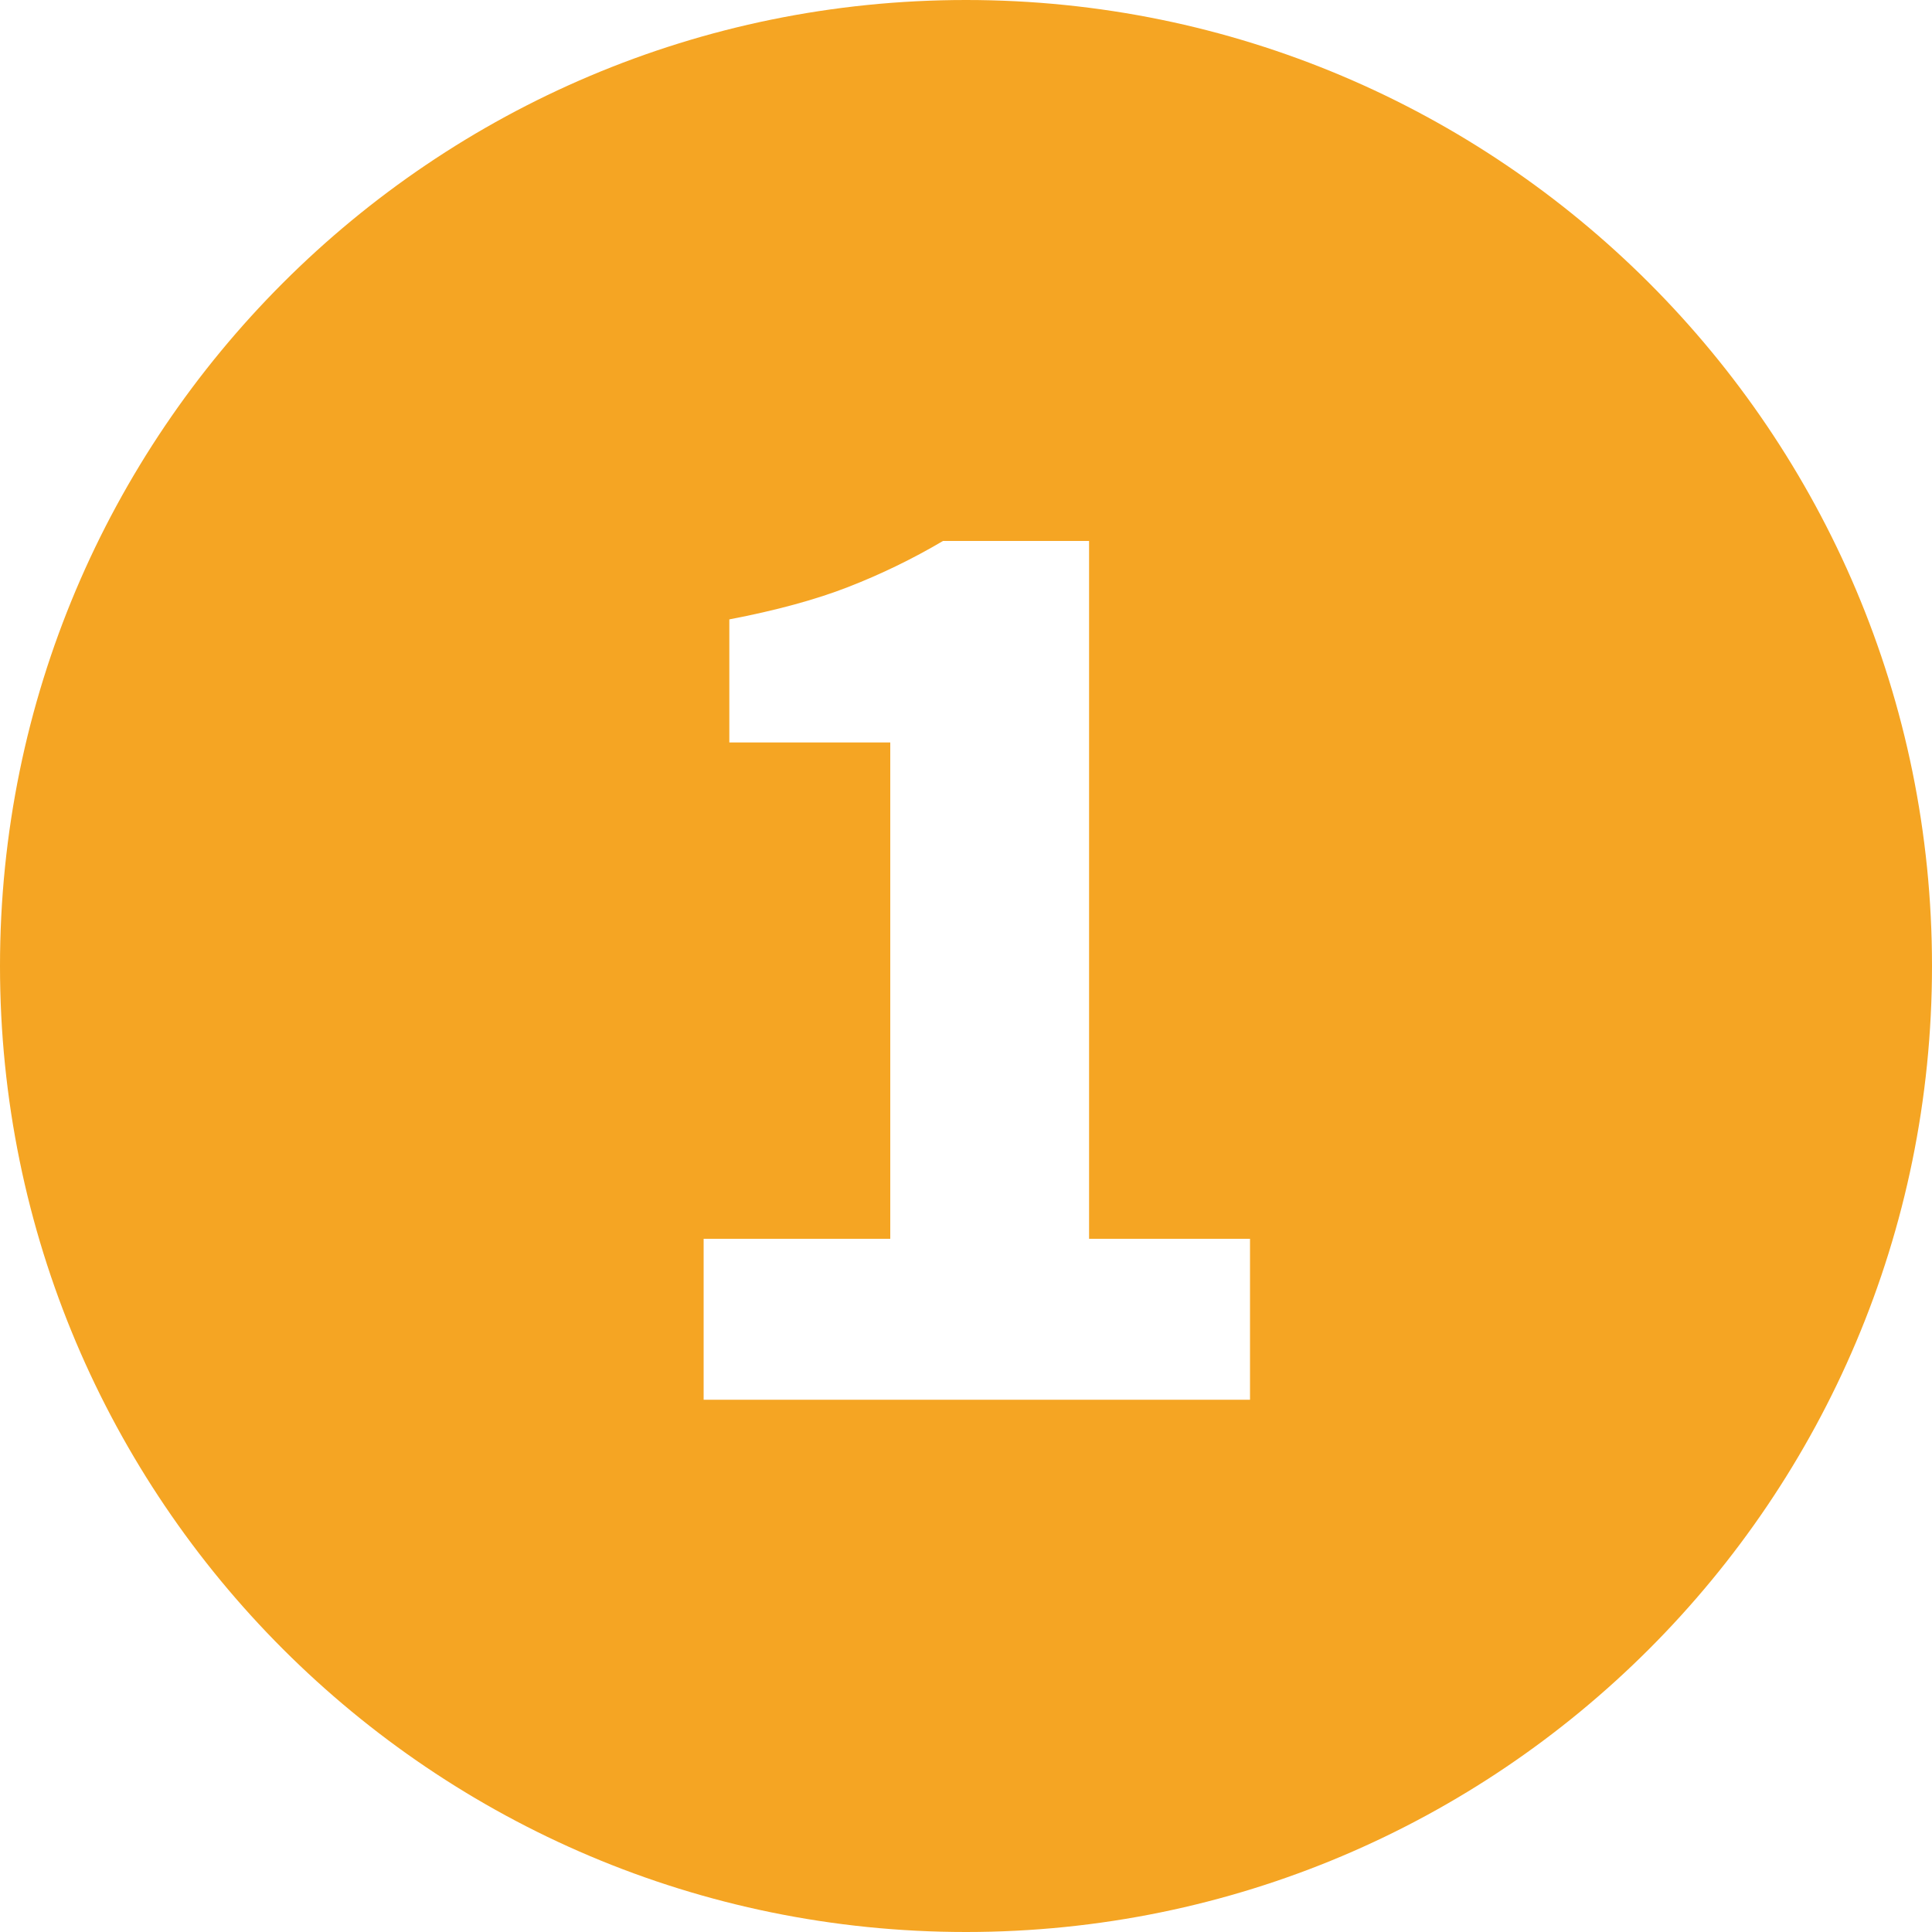 <svg xmlns="http://www.w3.org/2000/svg" width="20" height="20" fill="none" viewBox="0 0 20 20"><path fill="#f5a523" fill-rule="evenodd" d="M10 20c5.523 0 10-4.477 10-10S15.523 0 10 0 0 4.477 0 10s4.477 10 10 10zm-.784-7.176H7.284v1.666h5.656v-1.666h-1.666V5.6H9.762c-.317.187-.644.345-.98.476s-.747.243-1.232.336v1.274h1.666z" clip-rule="evenodd"/></svg>